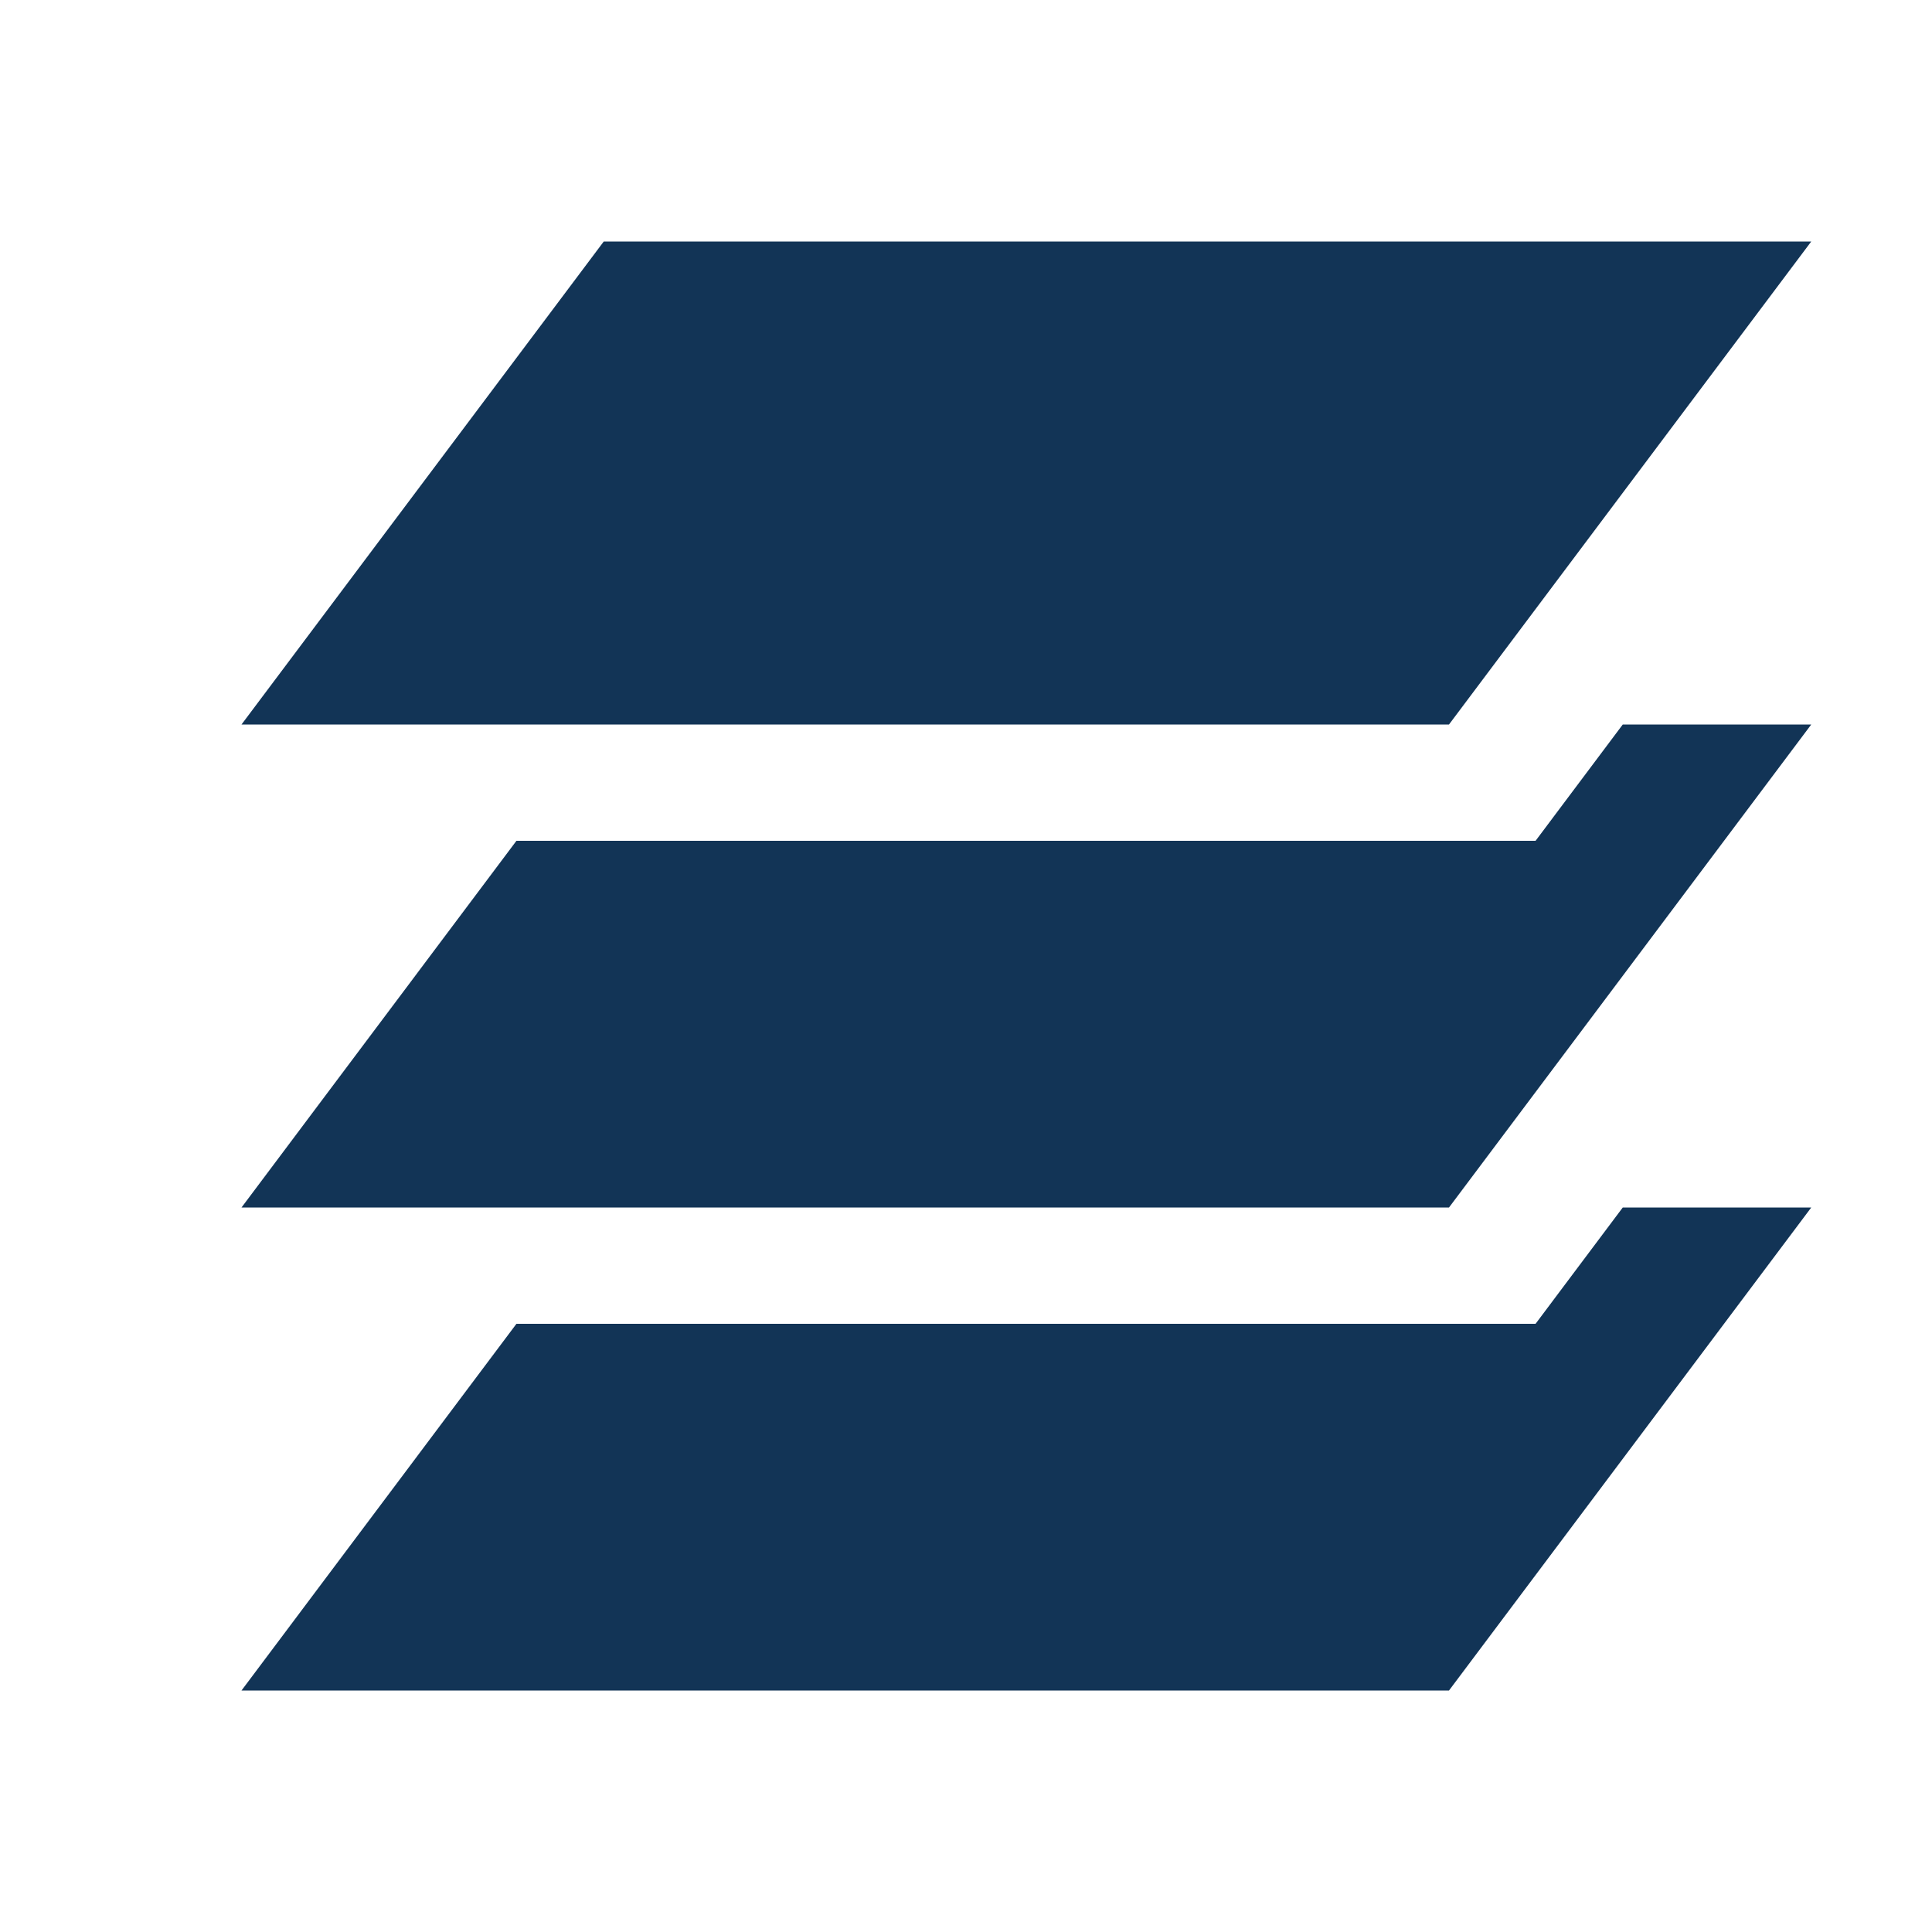 <?xml version="1.0" encoding="UTF-8" standalone="no"?>
<!-- Created with Inkscape (http://www.inkscape.org/) -->

<svg
   xmlns:dc="http://purl.org/dc/elements/1.1/"
   xmlns:cc="http://creativecommons.org/ns#"
   xmlns:rdf="http://www.w3.org/1999/02/22-rdf-syntax-ns#"
   xmlns:svg="http://www.w3.org/2000/svg"
   xmlns="http://www.w3.org/2000/svg"
   xmlns:sodipodi="http://sodipodi.sourceforge.net/DTD/sodipodi-0.dtd"
   xmlns:inkscape="http://www.inkscape.org/namespaces/inkscape"
   width="16"
   height="16"
   viewBox="0 0 16 16"
   version="1.1"
   id="svg8"
   inkscape:version="0.92.1 r15371"
   sodipodi:docname="Layers.svg">
  <defs
     id="defs2" />
  <sodipodi:namedview
     id="base"
     pagecolor="#ffffff"
     bordercolor="#666666"
     borderopacity="1.0"
     inkscape:pageopacity="0.0"
     inkscape:pageshadow="2"
     inkscape:zoom="53"
     inkscape:cx="8"
     inkscape:cy="8"
     inkscape:document-units="mm"
     inkscape:current-layer="svg8"
     showgrid="true"
     inkscape:window-width="1920"
     inkscape:window-height="1031"
     inkscape:window-x="0"
     inkscape:window-y="25"
     inkscape:window-maximized="1"
     units="px"
     inkscape:snap-grids="true">
    <inkscape:grid
       type="xygrid"
       id="grid4504" />
  </sodipodi:namedview>
  <path
     style="opacity:1;fill:#123456;fill-opacity:1;fill-rule:nonzero;stroke:none;stroke-width:1;stroke-miterlimit:4;stroke-dasharray:none;stroke-opacity:1"
     d="M 5 2 L 2 6 L 12 6 L 15 2 L 5 2 z M 13.439 6 L 12.717 6.963 L 4.277 6.963 L 2 10 L 12 10 L 15 6 L 13.439 6 z M 13.439 10 L 12.717 10.963 L 4.277 10.963 L 2 14 L 12 14 L 15 10 L 13.439 10 z "
     id="path4487" />
</svg>
